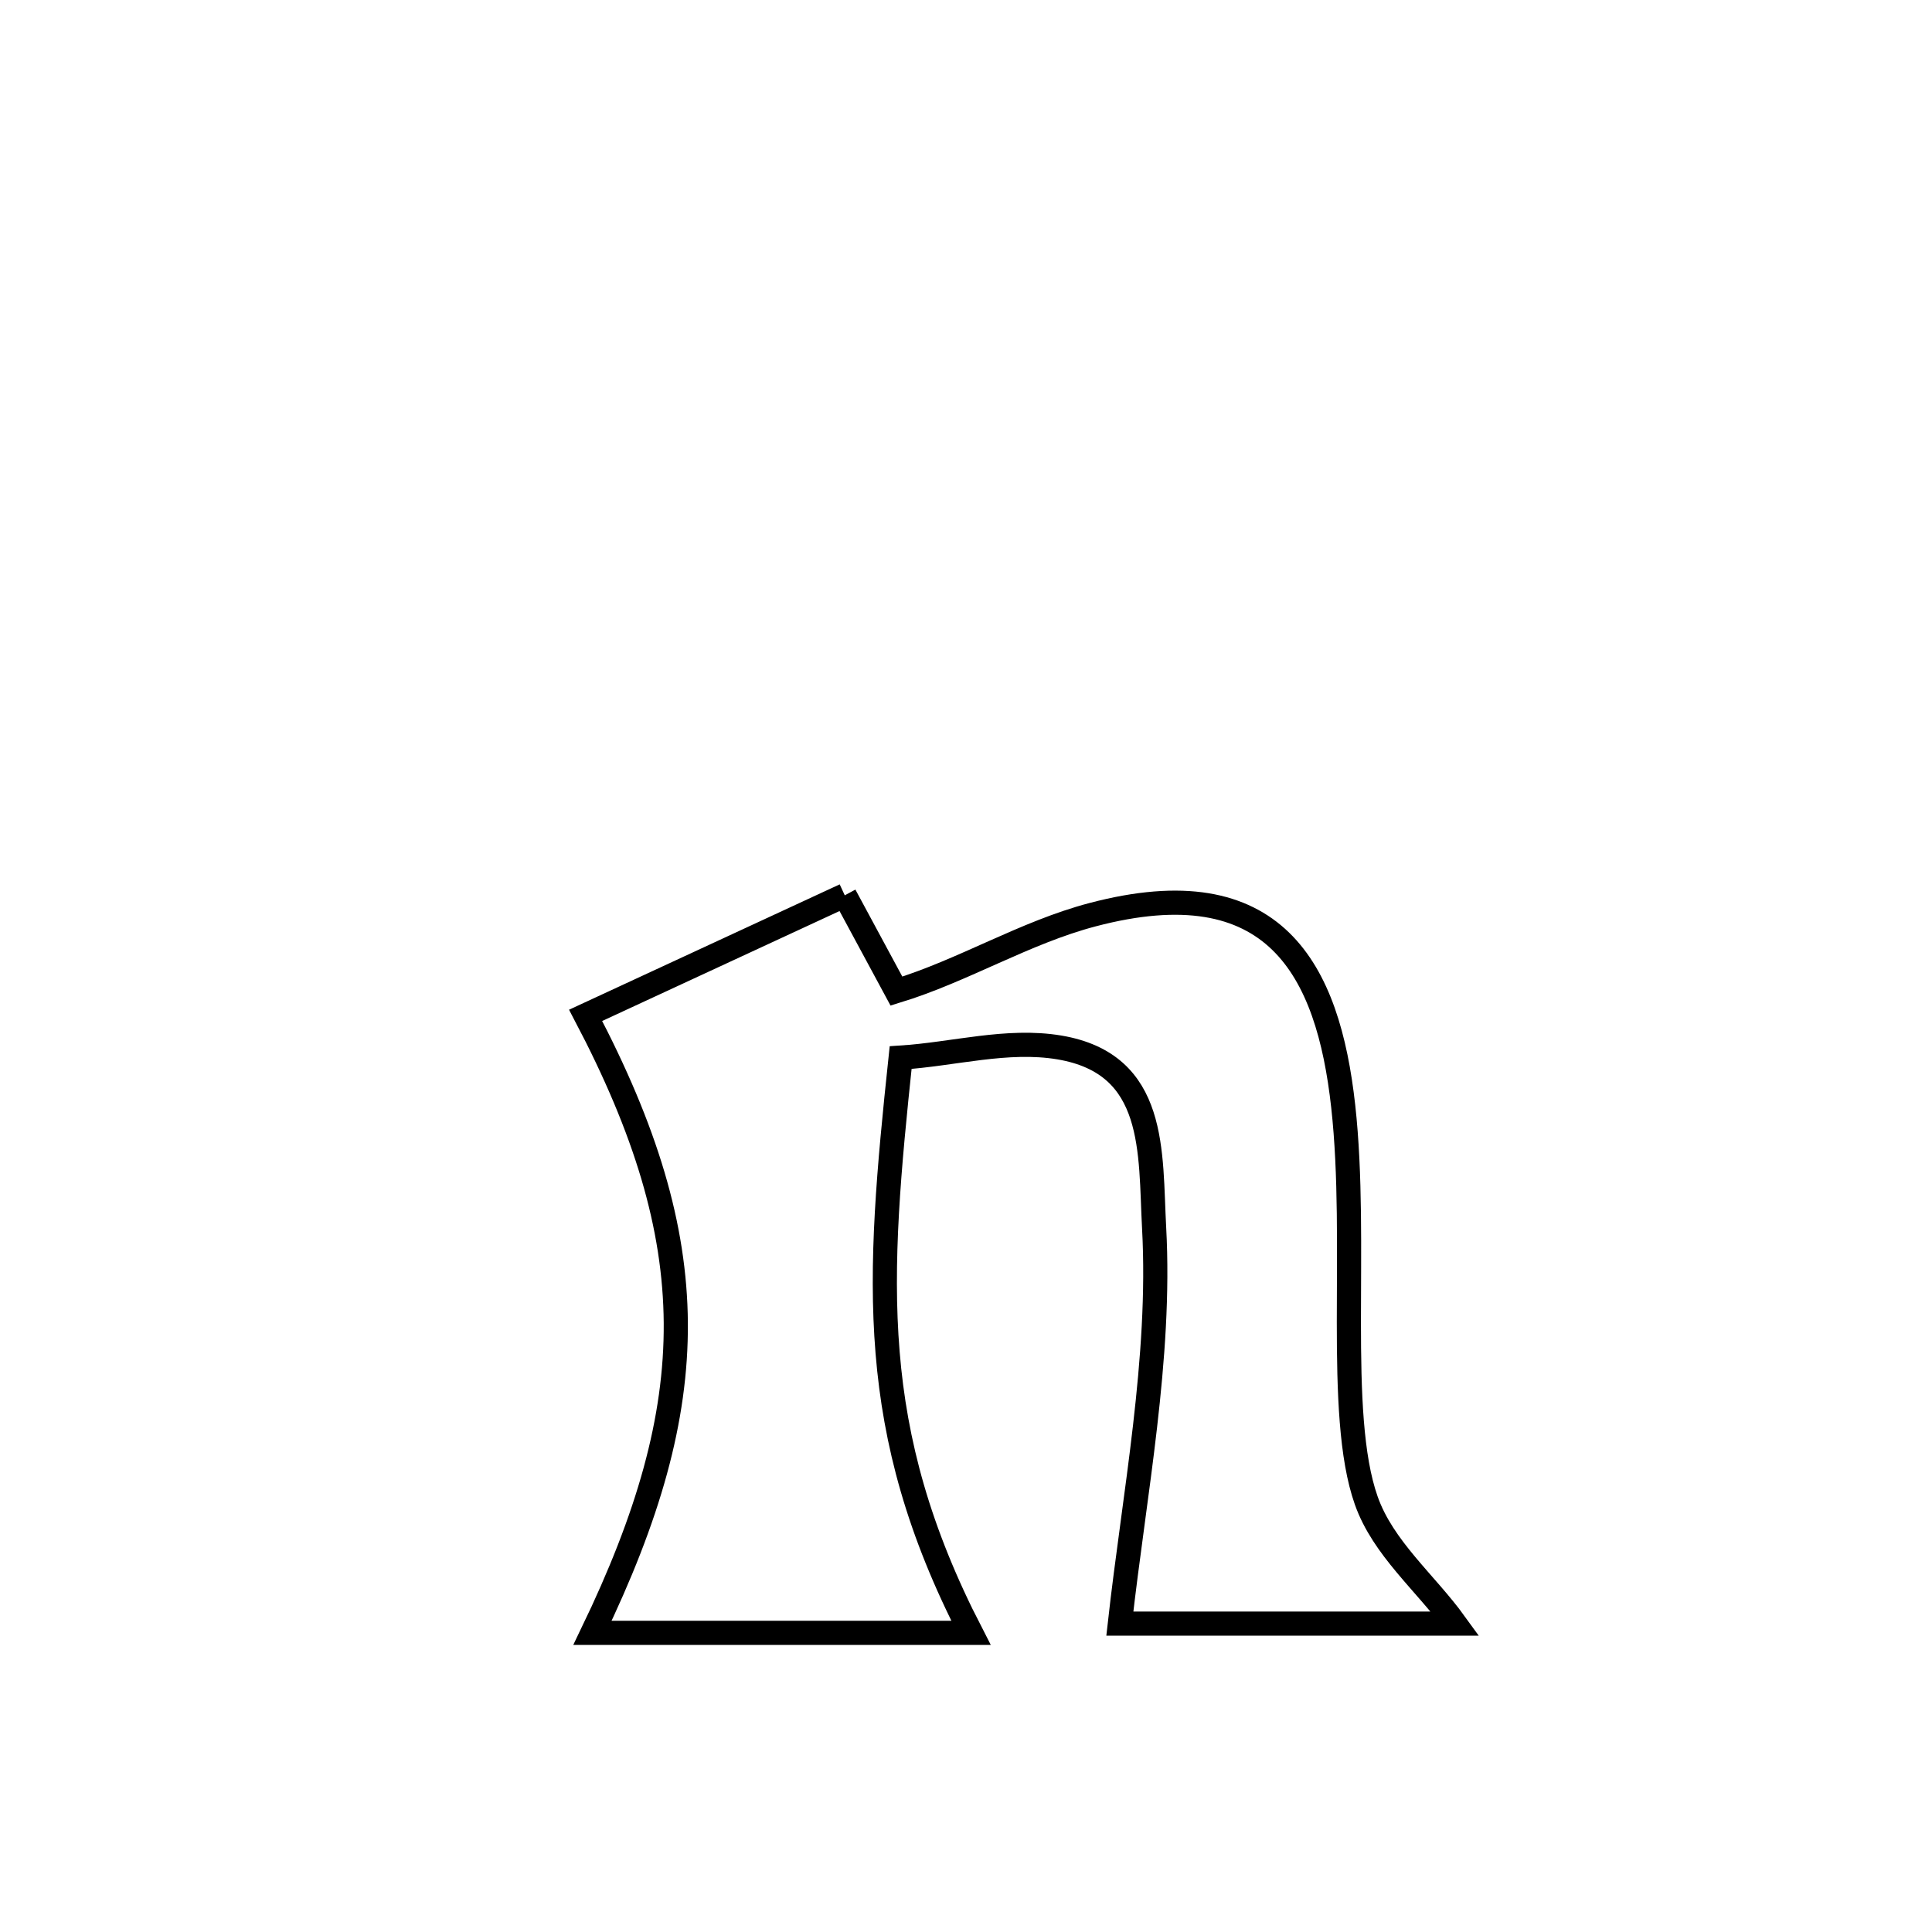 <svg xmlns="http://www.w3.org/2000/svg" viewBox="0.0 0.0 24.0 24.0" height="200px" width="200px"><path fill="none" stroke="black" stroke-width=".3" stroke-opacity="1.0"  filling="0" d="M10.494 11.122 L10.494 11.122 C10.708 11.519 10.922 11.915 11.136 12.312 L11.136 12.312 C11.969 12.057 12.728 11.585 13.571 11.363 C15.838 10.765 16.498 12.044 16.686 13.743 C16.874 15.442 16.59 17.56 16.972 18.64 C17.181 19.233 17.708 19.66 18.076 20.169 L18.076 20.169 C16.688 20.169 15.299 20.169 13.911 20.169 L13.911 20.169 C14.09 18.569 14.425 16.872 14.337 15.256 C14.286 14.313 14.378 13.218 13.161 13.012 C12.511 12.903 11.846 13.096 11.188 13.138 L11.188 13.138 C10.894 15.912 10.759 17.754 12.062 20.284 L12.062 20.284 C10.495 20.284 8.928 20.284 7.36 20.284 L7.36 20.284 C8.052 18.849 8.403 17.639 8.395 16.434 C8.386 15.229 8.019 14.029 7.275 12.613 L7.275 12.613 C8.348 12.116 9.421 11.619 10.494 11.122 L10.494 11.122"></path></svg>